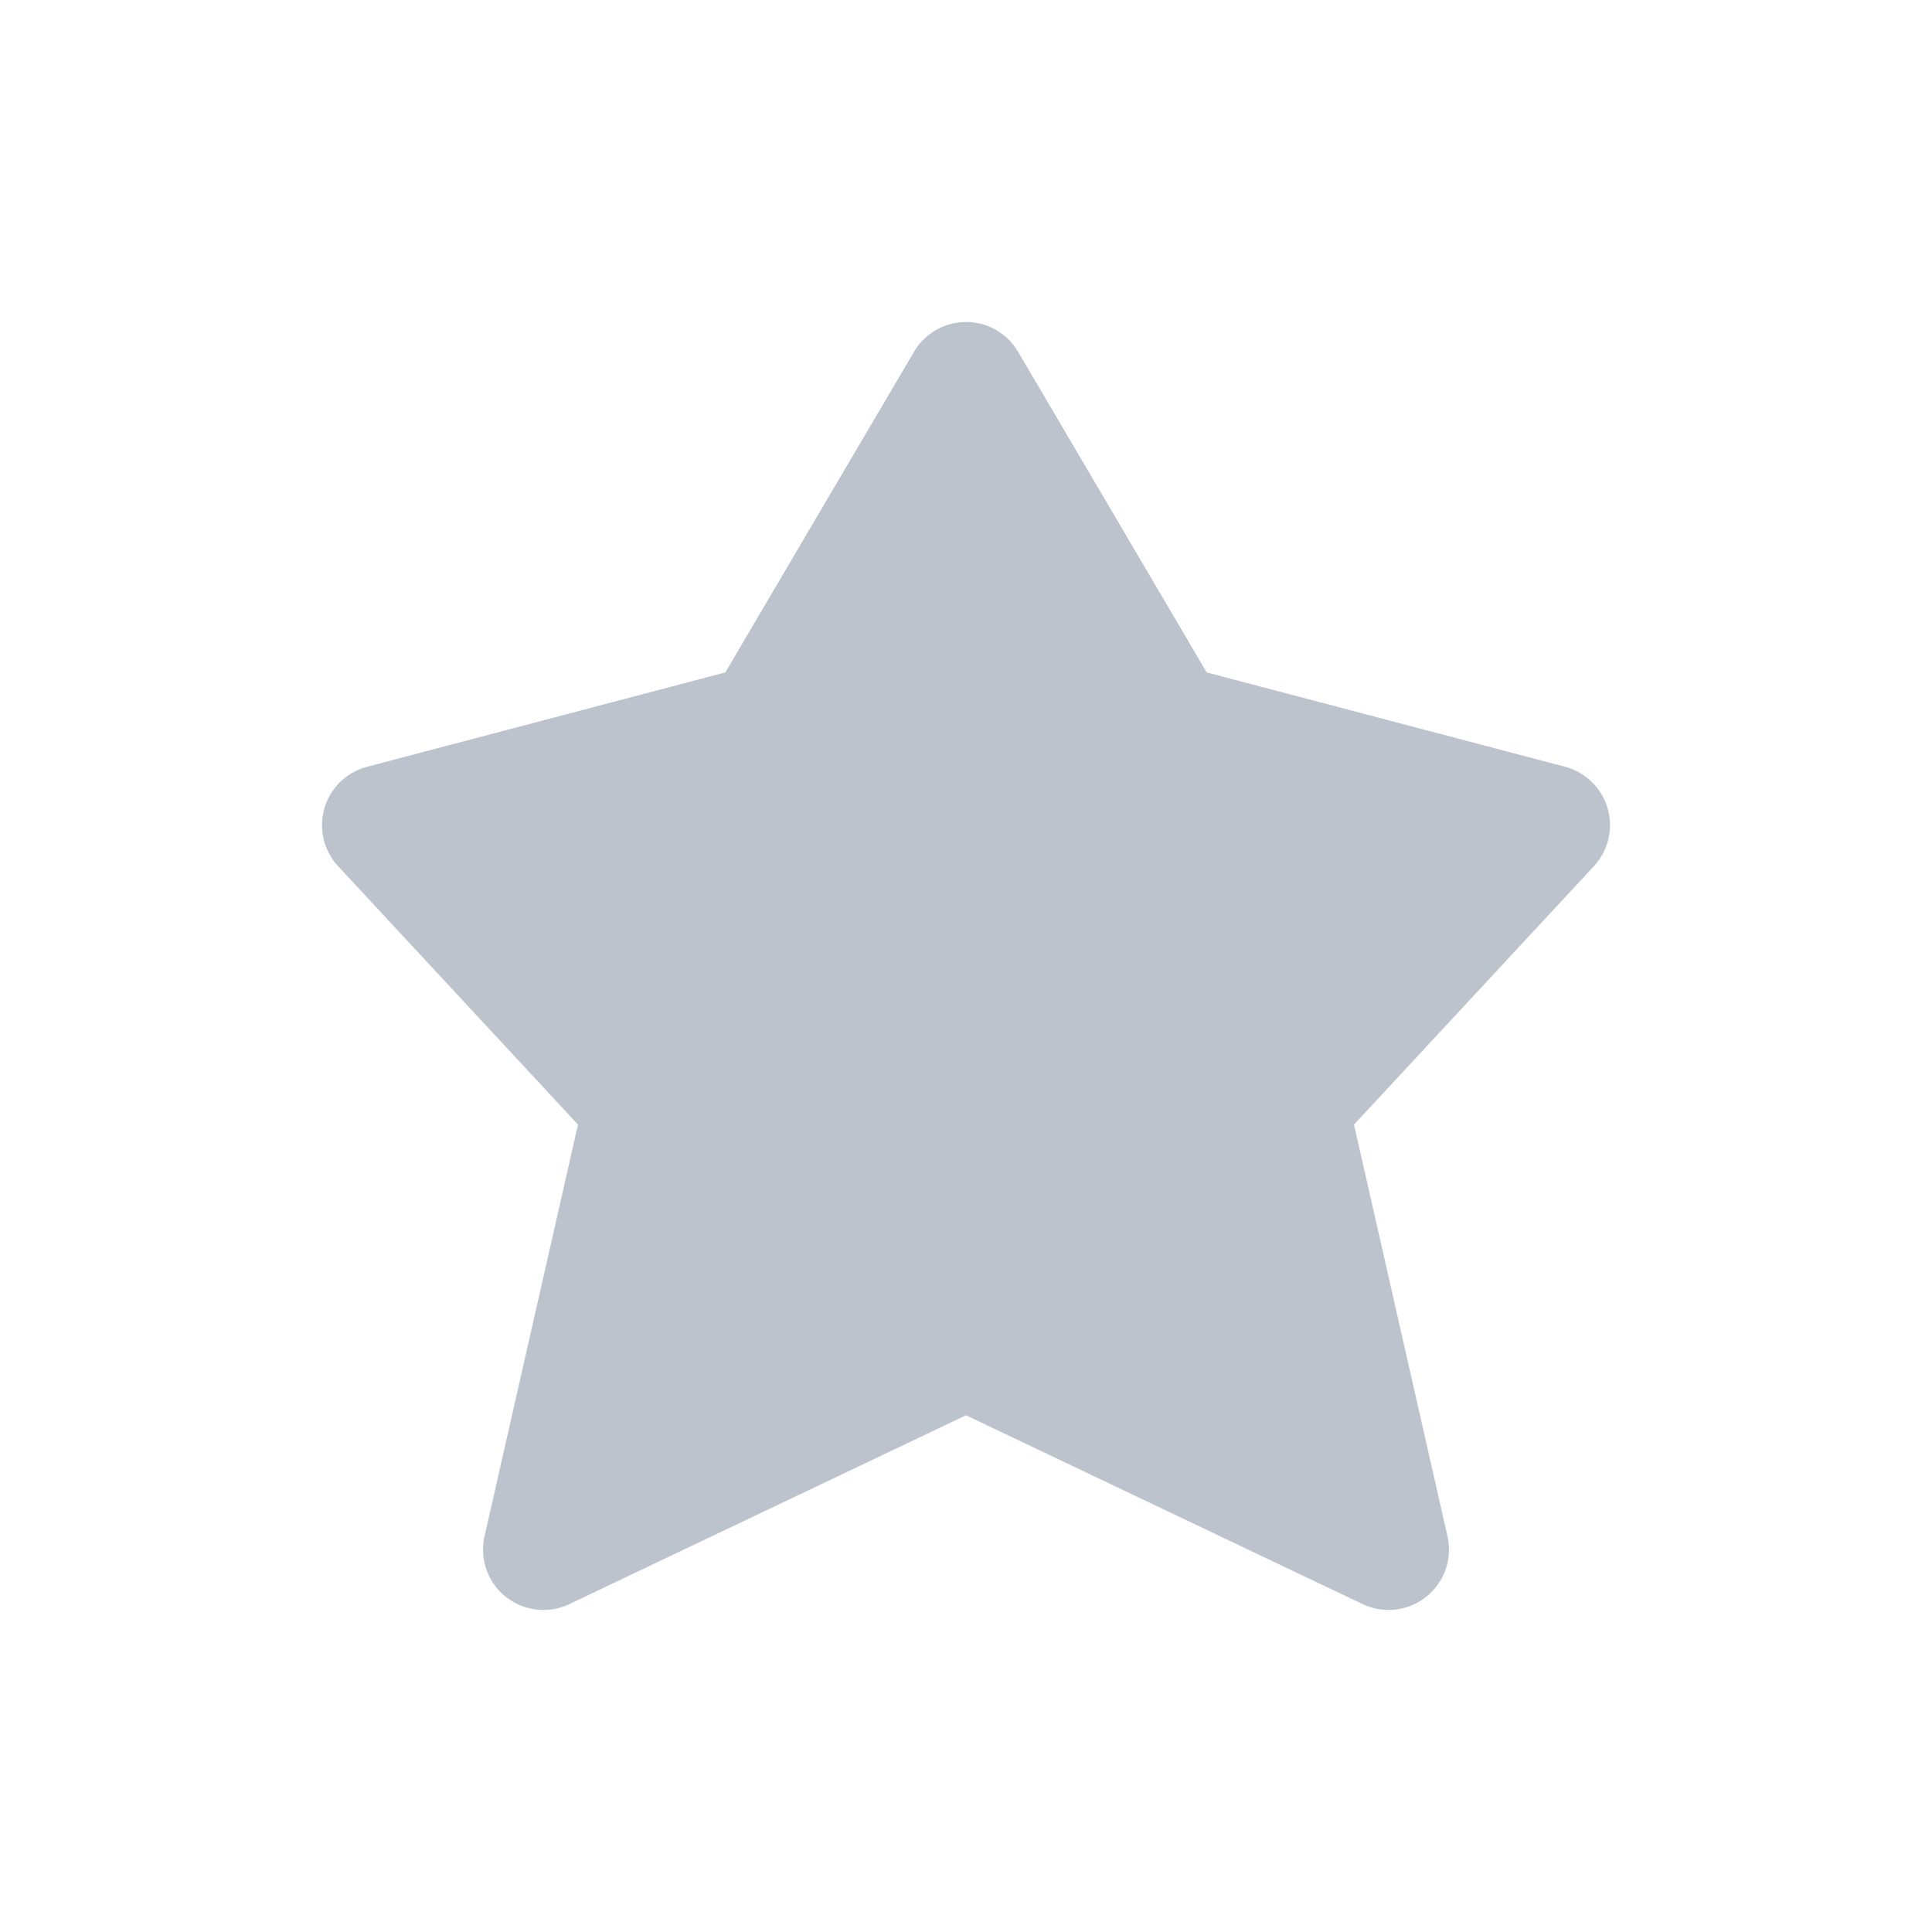 <svg xmlns="http://www.w3.org/2000/svg" width="24" height="24" fill="none" viewBox="0 0 24 24"><path fill="#BCC3CD" d="M12.647 4.37a.75.75 0 0 0-1.293 0L9.01 8.353 4.56 9.525a.75.75 0 0 0-.36 1.235l2.98 3.21-1.161 5.114a.75.75 0 0 0 1.053.843L12 17.581l4.928 2.346a.75.75 0 0 0 1.053-.843L16.82 13.97l2.98-3.21a.75.75 0 0 0-.358-1.235L14.99 8.353z"/></svg>